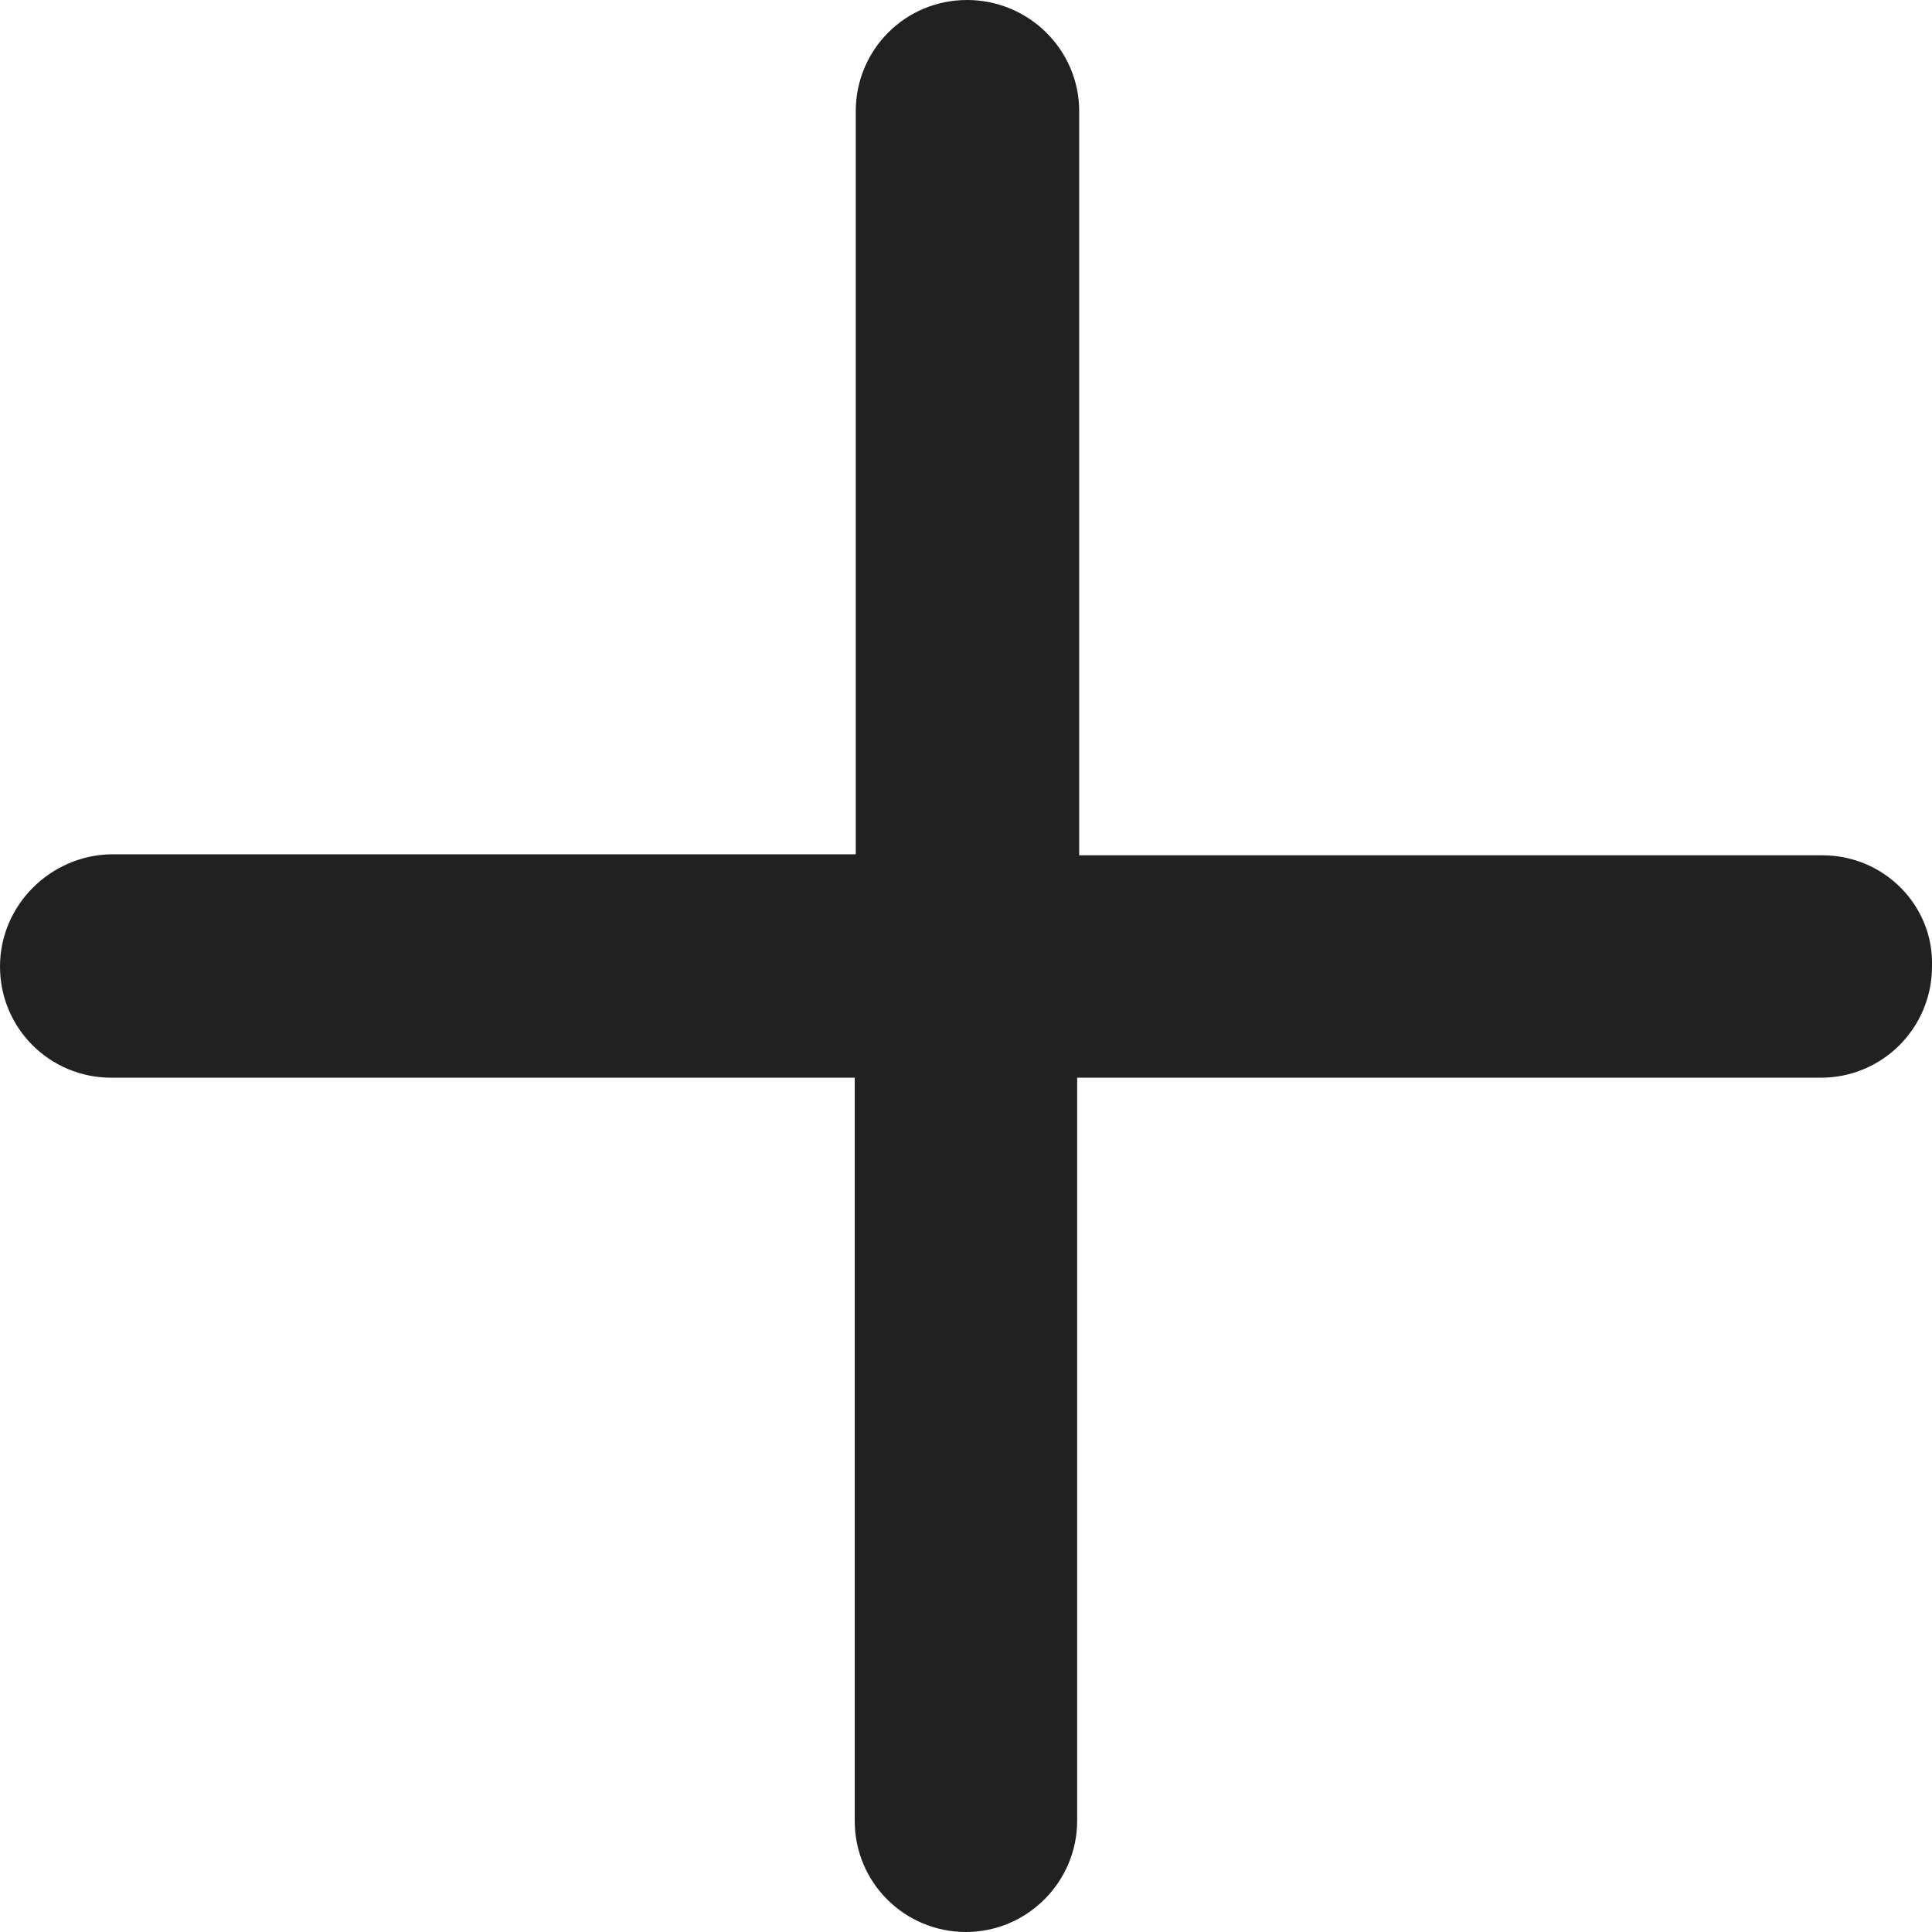 <svg width="17" height="17" viewBox="0 0 17 17" fill="none" xmlns="http://www.w3.org/2000/svg">
<path d="M16.038 7.526H9.496V0.978C9.496 0.441 9.055 0 8.509 0C7.962 0 7.53 0.441 7.53 0.978V7.517H0.979C0.441 7.526 0 7.967 0 8.504C0 9.051 0.441 9.483 0.979 9.483H7.521V16.022C7.521 16.568 7.962 17 8.5 17C9.038 17 9.478 16.559 9.478 16.022V9.483H16.021C16.567 9.483 17 9.042 17 8.504C17.017 7.967 16.576 7.526 16.038 7.526Z" fill="#212121"/>
</svg>
